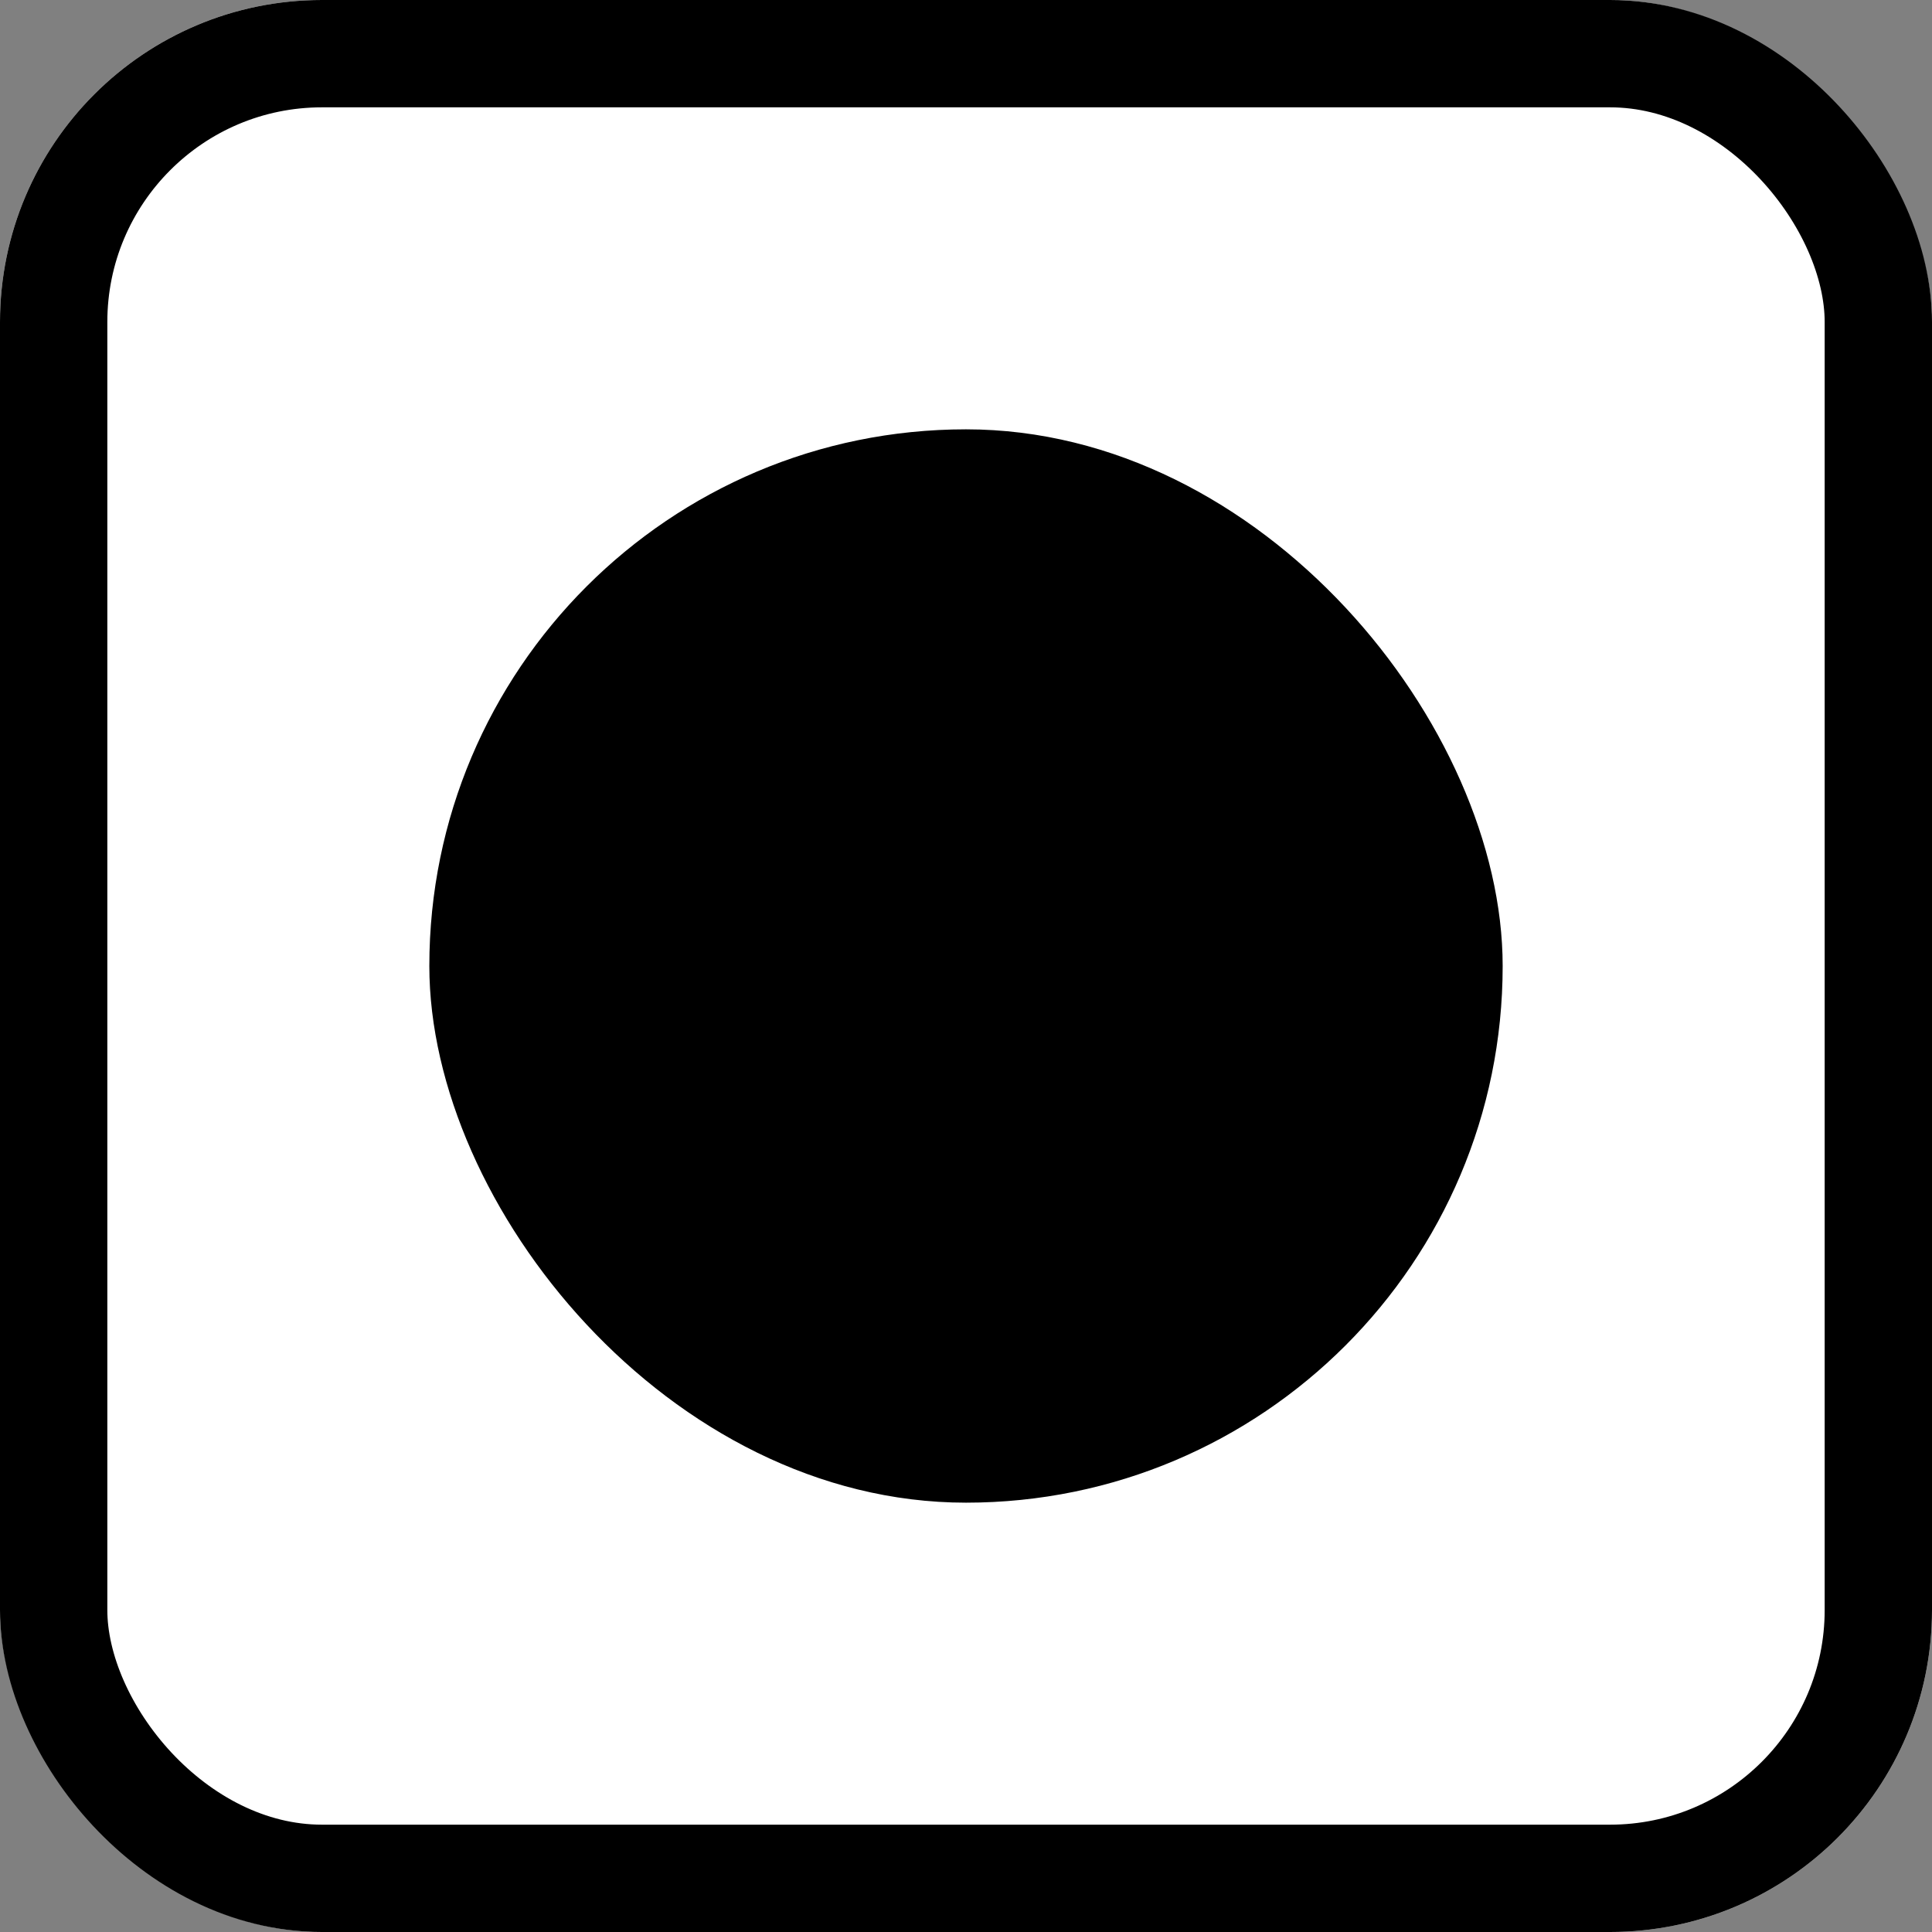 <svg xmlns="http://www.w3.org/2000/svg" width="18" height="18" viewBox="0 0 18 18">
  <rect x="0" y="0" width="18" height="18" fill="#808080" stroke="none"/>
  <g id="Group_3" data-name="Group 3" transform="translate(-440 -1198)">
    <g id="Rectangle_7" data-name="Rectangle 7" transform="translate(440 1198)" fill="#fff" stroke="current" stroke-width="1">
      <rect width="18" height="18" rx="3" stroke="none"/>
      <rect x="0.5" y="0.5" width="17" height="17" rx="2.5" fill="none"/>
    </g>
    <rect id="Rectangle_8" data-name="Rectangle 8" width="10" height="10" rx="5" transform="translate(444 1202)" fill="current"/>
  </g>
</svg>
